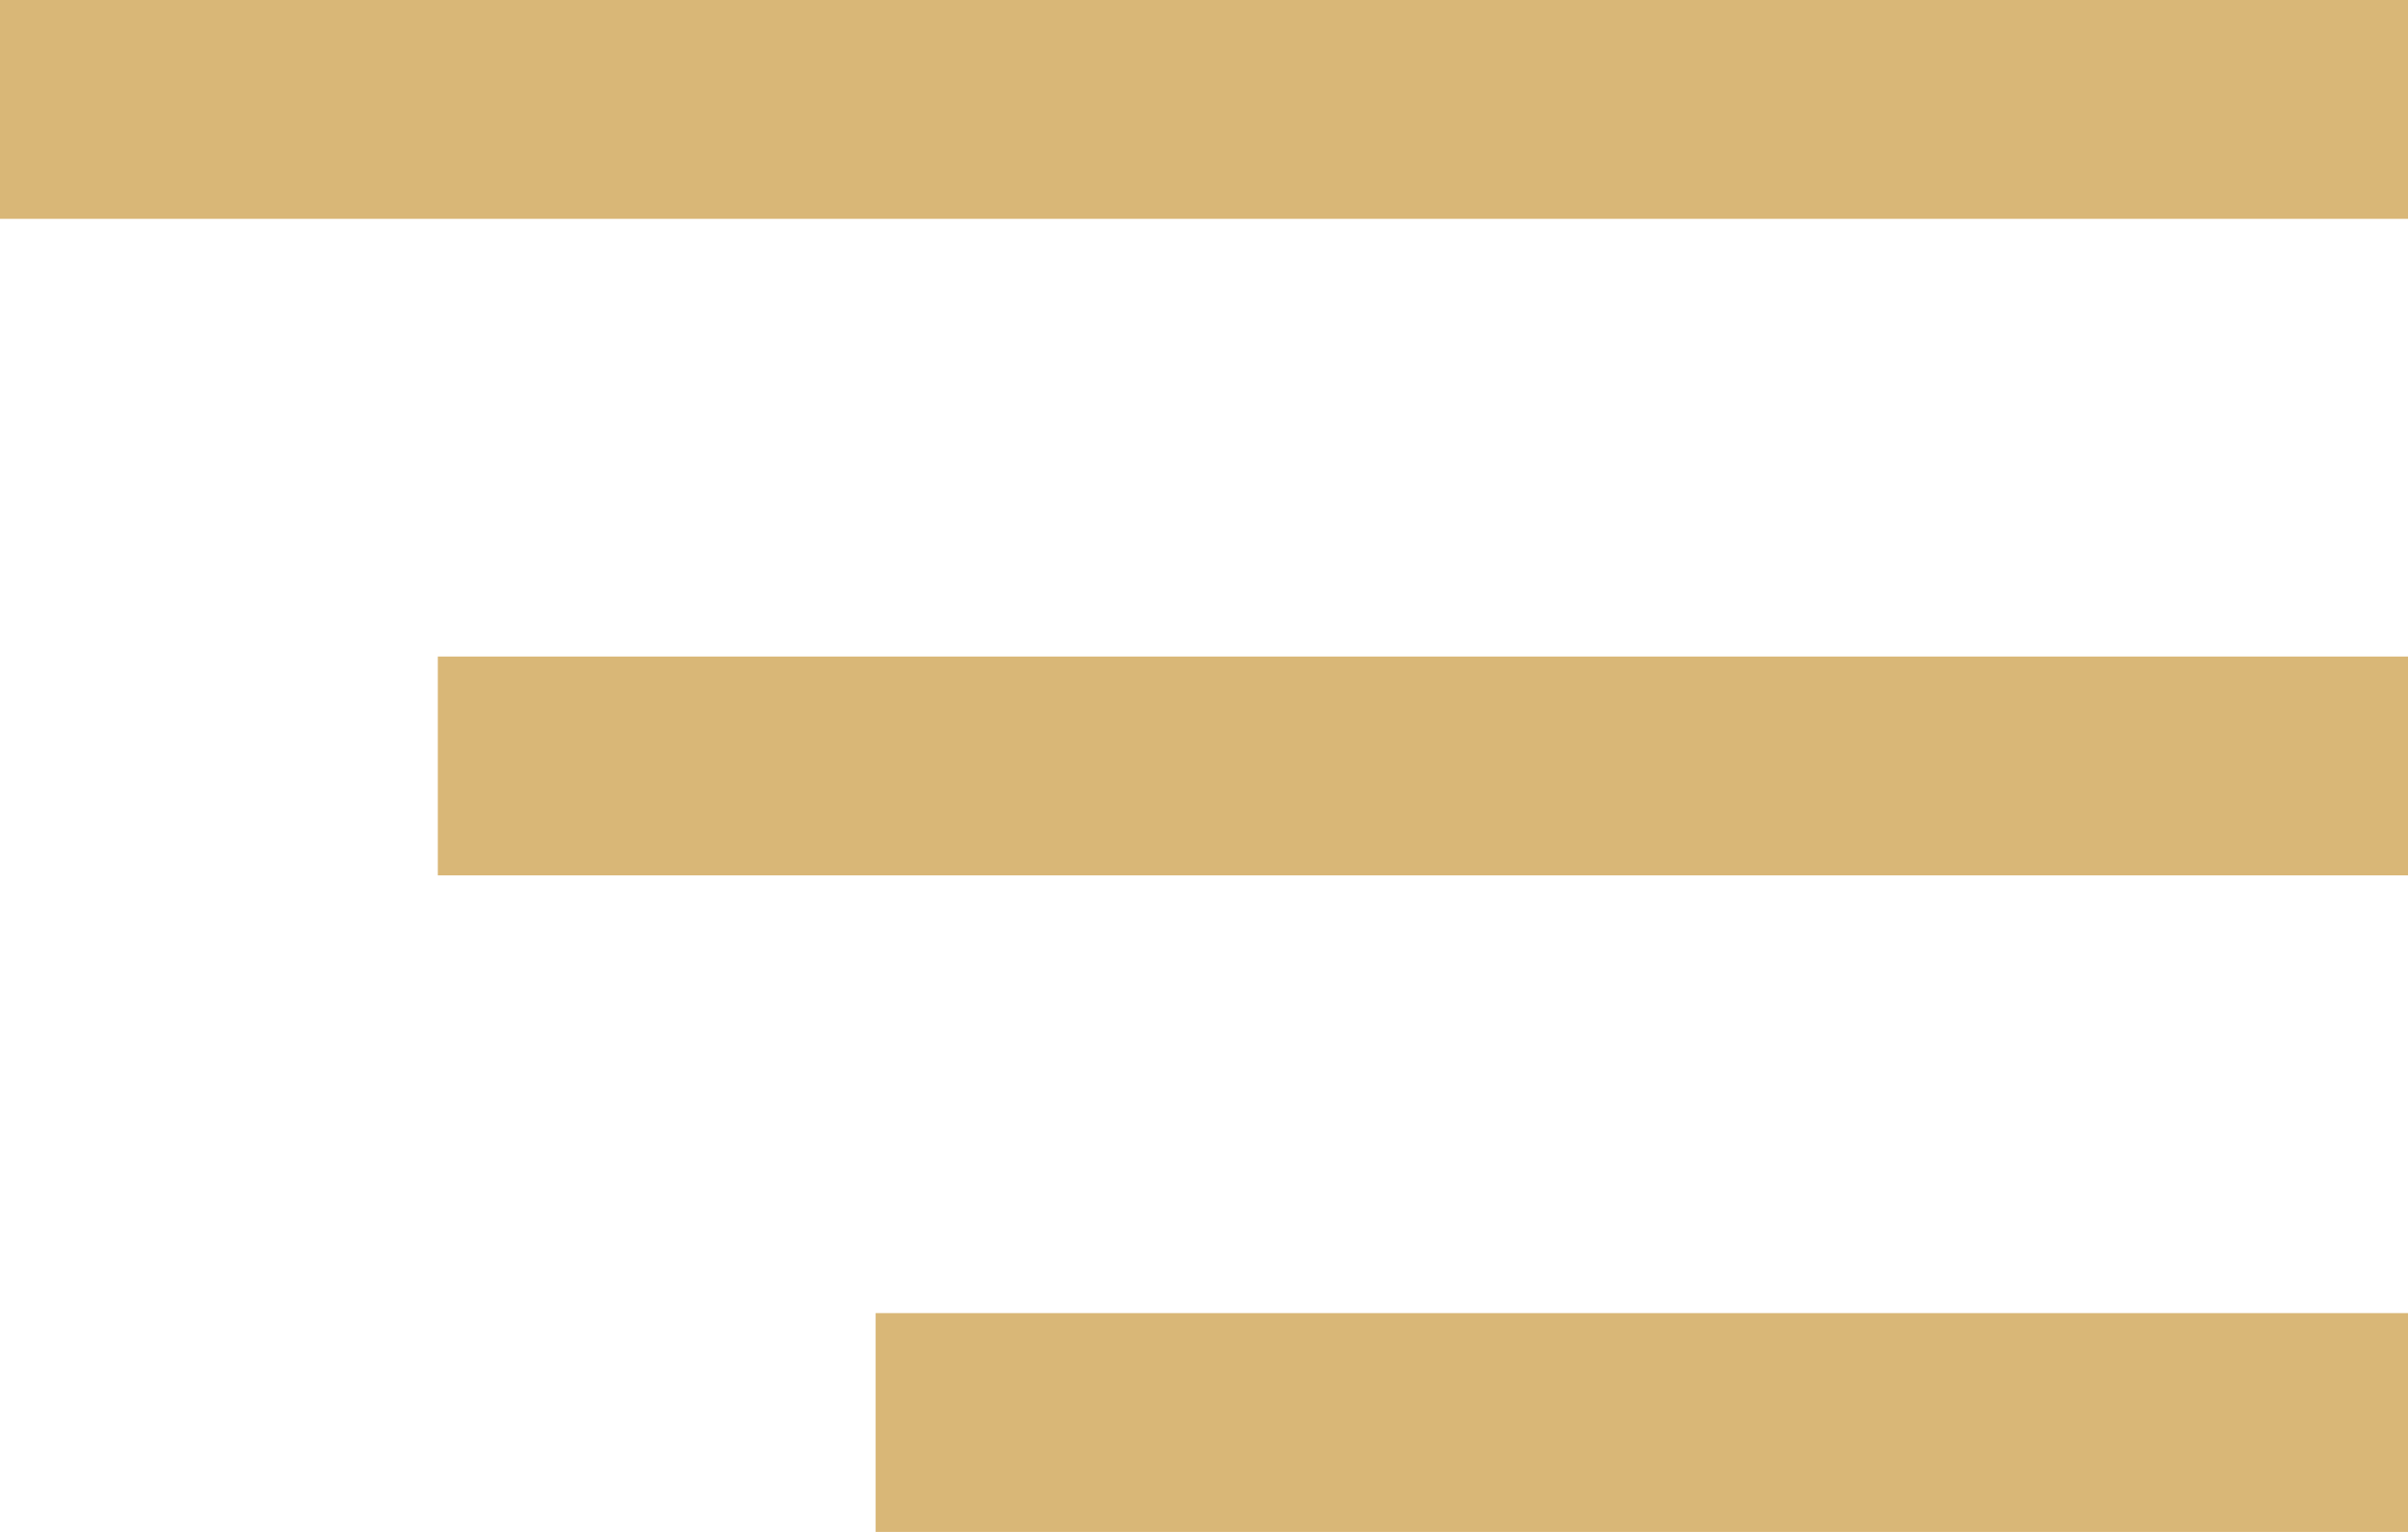 <svg width="11" height="7" viewBox="0 0 11 7" fill="none" xmlns="http://www.w3.org/2000/svg">
<rect width="11" height="1" fill="#D9B777"/>
<rect x="2" y="3" width="9" height="1" fill="#D9B777"/>
<rect x="4" y="6" width="7" height="1" fill="#D9B777"/>
</svg>
